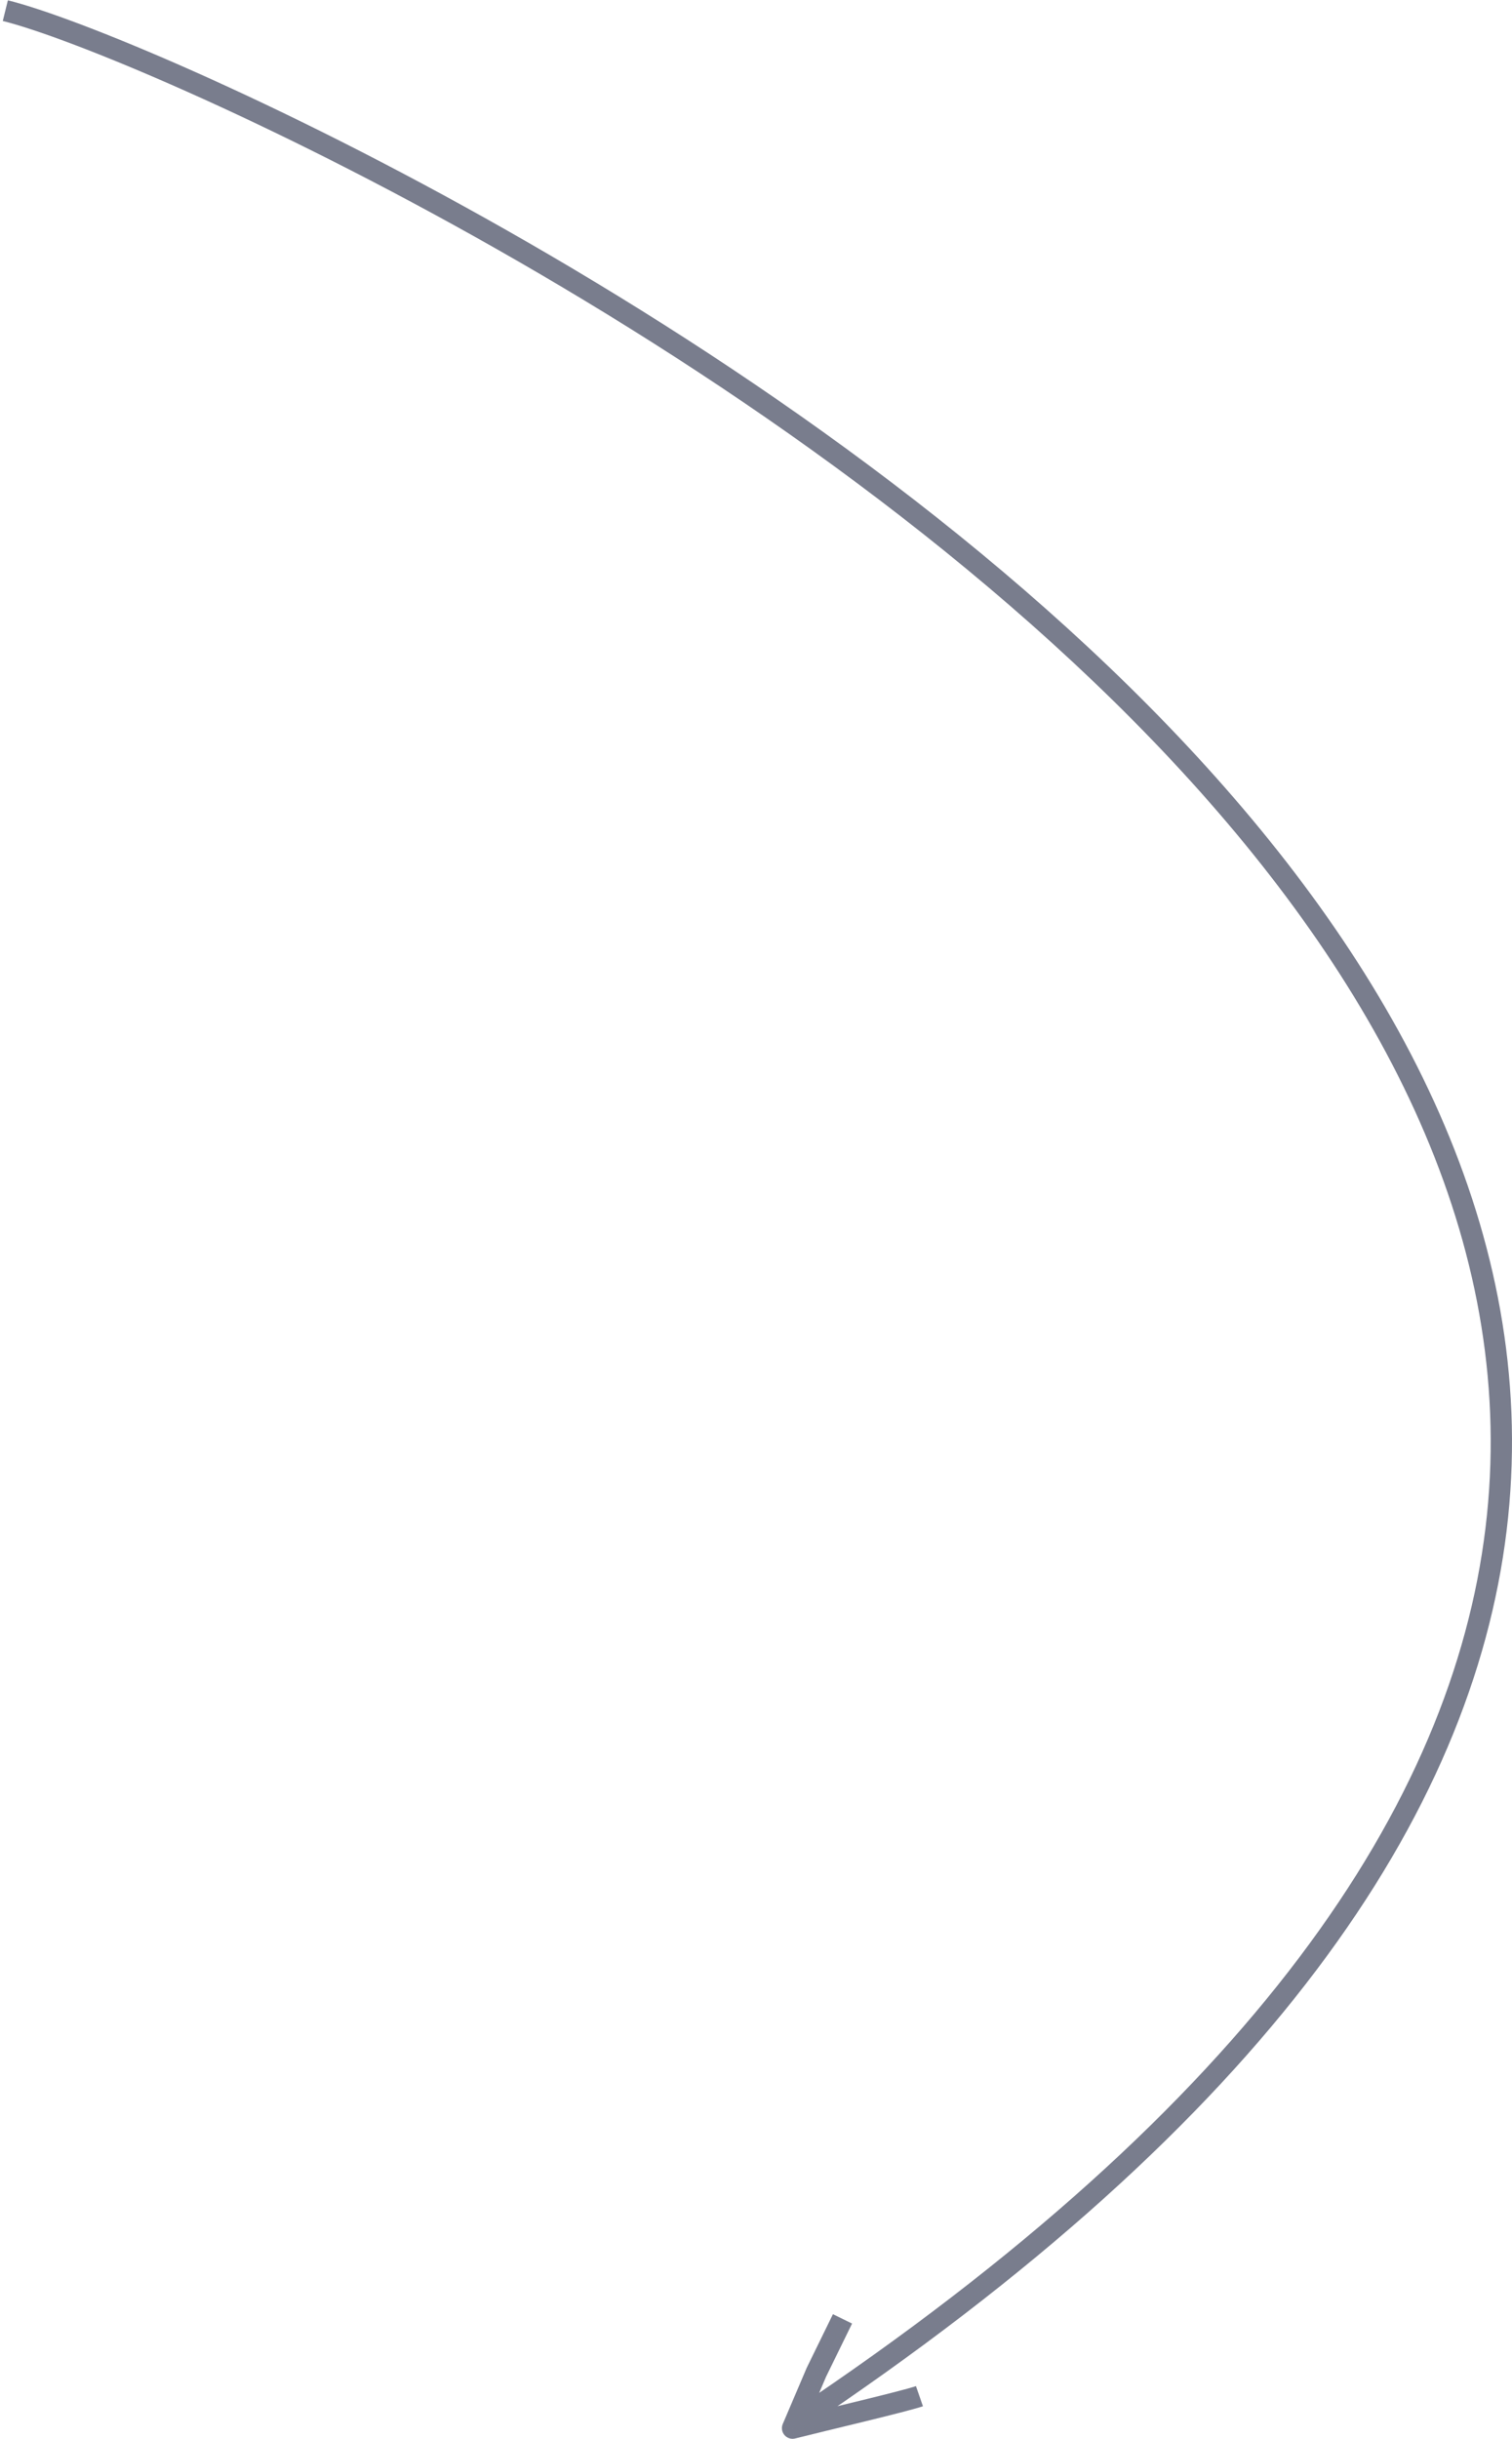 <svg width="284" height="458" viewBox="0 0 284 458" fill="none" xmlns="http://www.w3.org/2000/svg">
<path d="M148.868 456L147.029 455.216C146.73 455.915 146.855 456.723 147.349 457.301C147.844 457.879 148.624 458.126 149.361 457.938L148.868 456ZM153.346 445.498L151.549 444.619L151.527 444.665L151.506 444.713L153.346 445.498ZM149.976 456.825C150.143 456.714 150.311 456.603 150.478 456.491L148.259 453.163C148.093 453.274 147.927 453.384 147.761 453.495L149.976 456.825ZM150.478 456.491C238.338 397.926 276.509 340.739 282.988 287.463C289.466 234.19 264.178 185.474 226.625 144.032C189.059 102.574 138.993 68.133 95.292 43.309C51.632 18.508 14.091 3.176 1.48 0.058L0.52 3.942C12.597 6.927 49.76 22.045 93.317 46.787C136.832 71.505 186.494 105.7 223.661 146.718C260.843 187.751 285.296 235.35 279.017 286.98C272.739 338.605 235.656 394.907 148.259 453.163L150.478 456.491ZM172.046 448.104C170.714 448.565 166.359 449.663 161.442 450.866C156.605 452.05 151.342 453.308 148.376 454.062L149.361 457.938C152.306 457.19 157.514 455.946 162.393 454.752C167.191 453.577 171.797 452.423 173.355 451.883L172.046 448.104ZM150.708 456.784L151.208 455.612L147.529 454.043L147.029 455.216L150.708 456.784ZM151.208 455.611L155.186 446.282L151.506 444.713L147.529 454.043L151.208 455.611ZM155.143 446.376L160.044 436.356L156.451 434.599L151.549 444.619L155.143 446.376Z" fill="#797D8D"/>
</svg>
